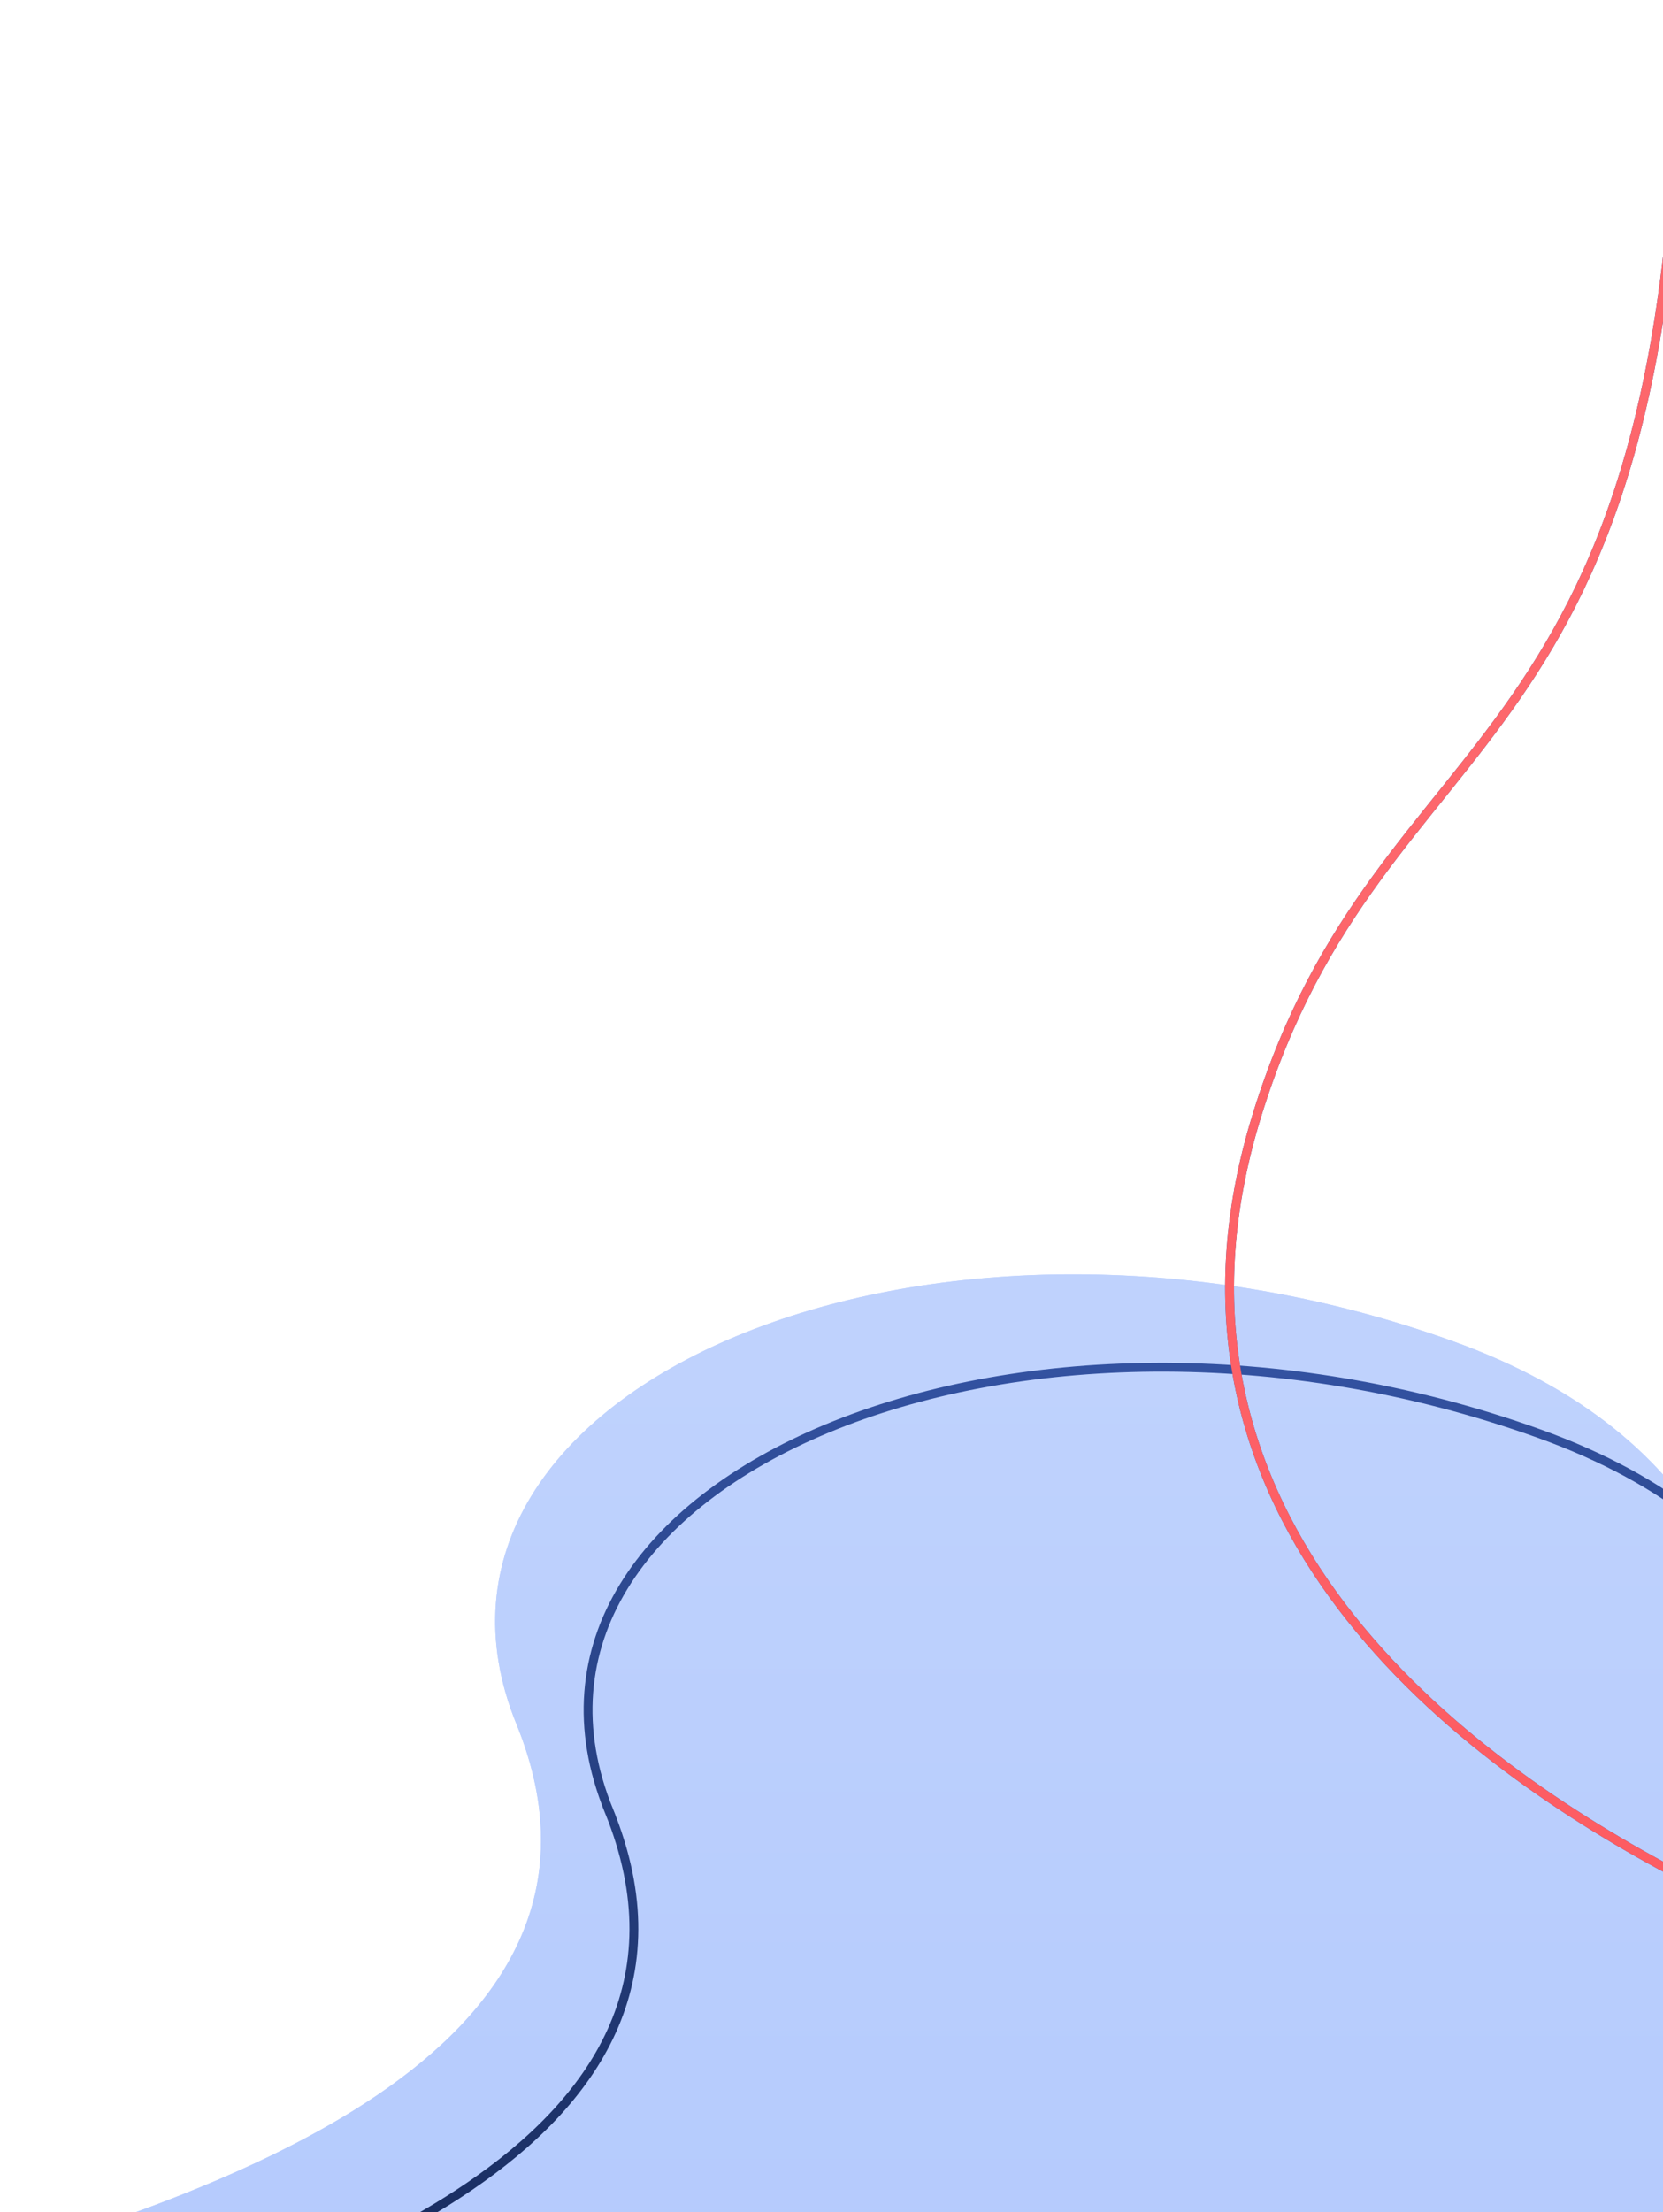 <svg width="188" height="250" viewBox="0 0 188 250" fill="none" xmlns="http://www.w3.org/2000/svg"><path d="M58.38 194.826C73.842 232.815 20.675 248.359 0 255.193V270h182.436c11.554-32.272 40.942-97.215-18.244-118.456-59.186-21.242-121.276 5.292-105.813 43.282z" fill="#BFD2FD"/><path d="M58.38 194.826C73.842 232.815 20.675 248.359 0 255.193V270h182.436c11.554-32.272 40.942-97.215-18.244-118.456-59.186-21.242-121.276 5.292-105.813 43.282z" fill="url(#a)"/><path d="M68.843 204.637c3.913 9.614 3.496 17.851.301 24.893-3.185 7.022-9.109 12.804-16.12 17.576-12.87 8.758-29.554 14.209-40.18 17.681-.82.267-1.602.523-2.344.767V279.5h181.584c.817-2.276 1.719-4.707 2.669-7.269 5.804-15.646 13.405-36.138 14.589-55.626.693-11.403-.817-22.416-6.141-31.884-5.32-9.459-14.476-17.43-29.178-22.707-29.488-10.583-59.678-9.254-80.539-.579-10.431 4.337-18.492 10.494-22.991 17.874-4.488 7.361-5.458 15.975-1.65 25.328z" stroke="url(#b)"/><path d="M190 212c-24.163-12.667-62.133-40-47.894-86C156.345 80 190 88 190 0" stroke="#3352A1"/><path d="M190 212c-24.163-12.667-62.133-40-47.894-86C156.345 80 190 88 190 0" stroke="url(#c)"/><defs><linearGradient id="a" x1="97.856" y1="153.948" x2="97.856" y2="264.735" gradientUnits="userSpaceOnUse"><stop stop-color="#BFD2FD"/><stop offset="1" stop-color="#B4CAFD"/></linearGradient><linearGradient id="b" x1="110" y1="154" x2="110" y2="280" gradientUnits="userSpaceOnUse"><stop stop-color="#3352A1"/><stop offset="1" stop-color="#132450"/></linearGradient><linearGradient id="c" x1="142.846" y1="87.404" x2="142.846" y2="212" gradientUnits="userSpaceOnUse"><stop stop-color="#FD676C"/><stop offset="1" stop-color="#FD5C62"/></linearGradient></defs></svg>